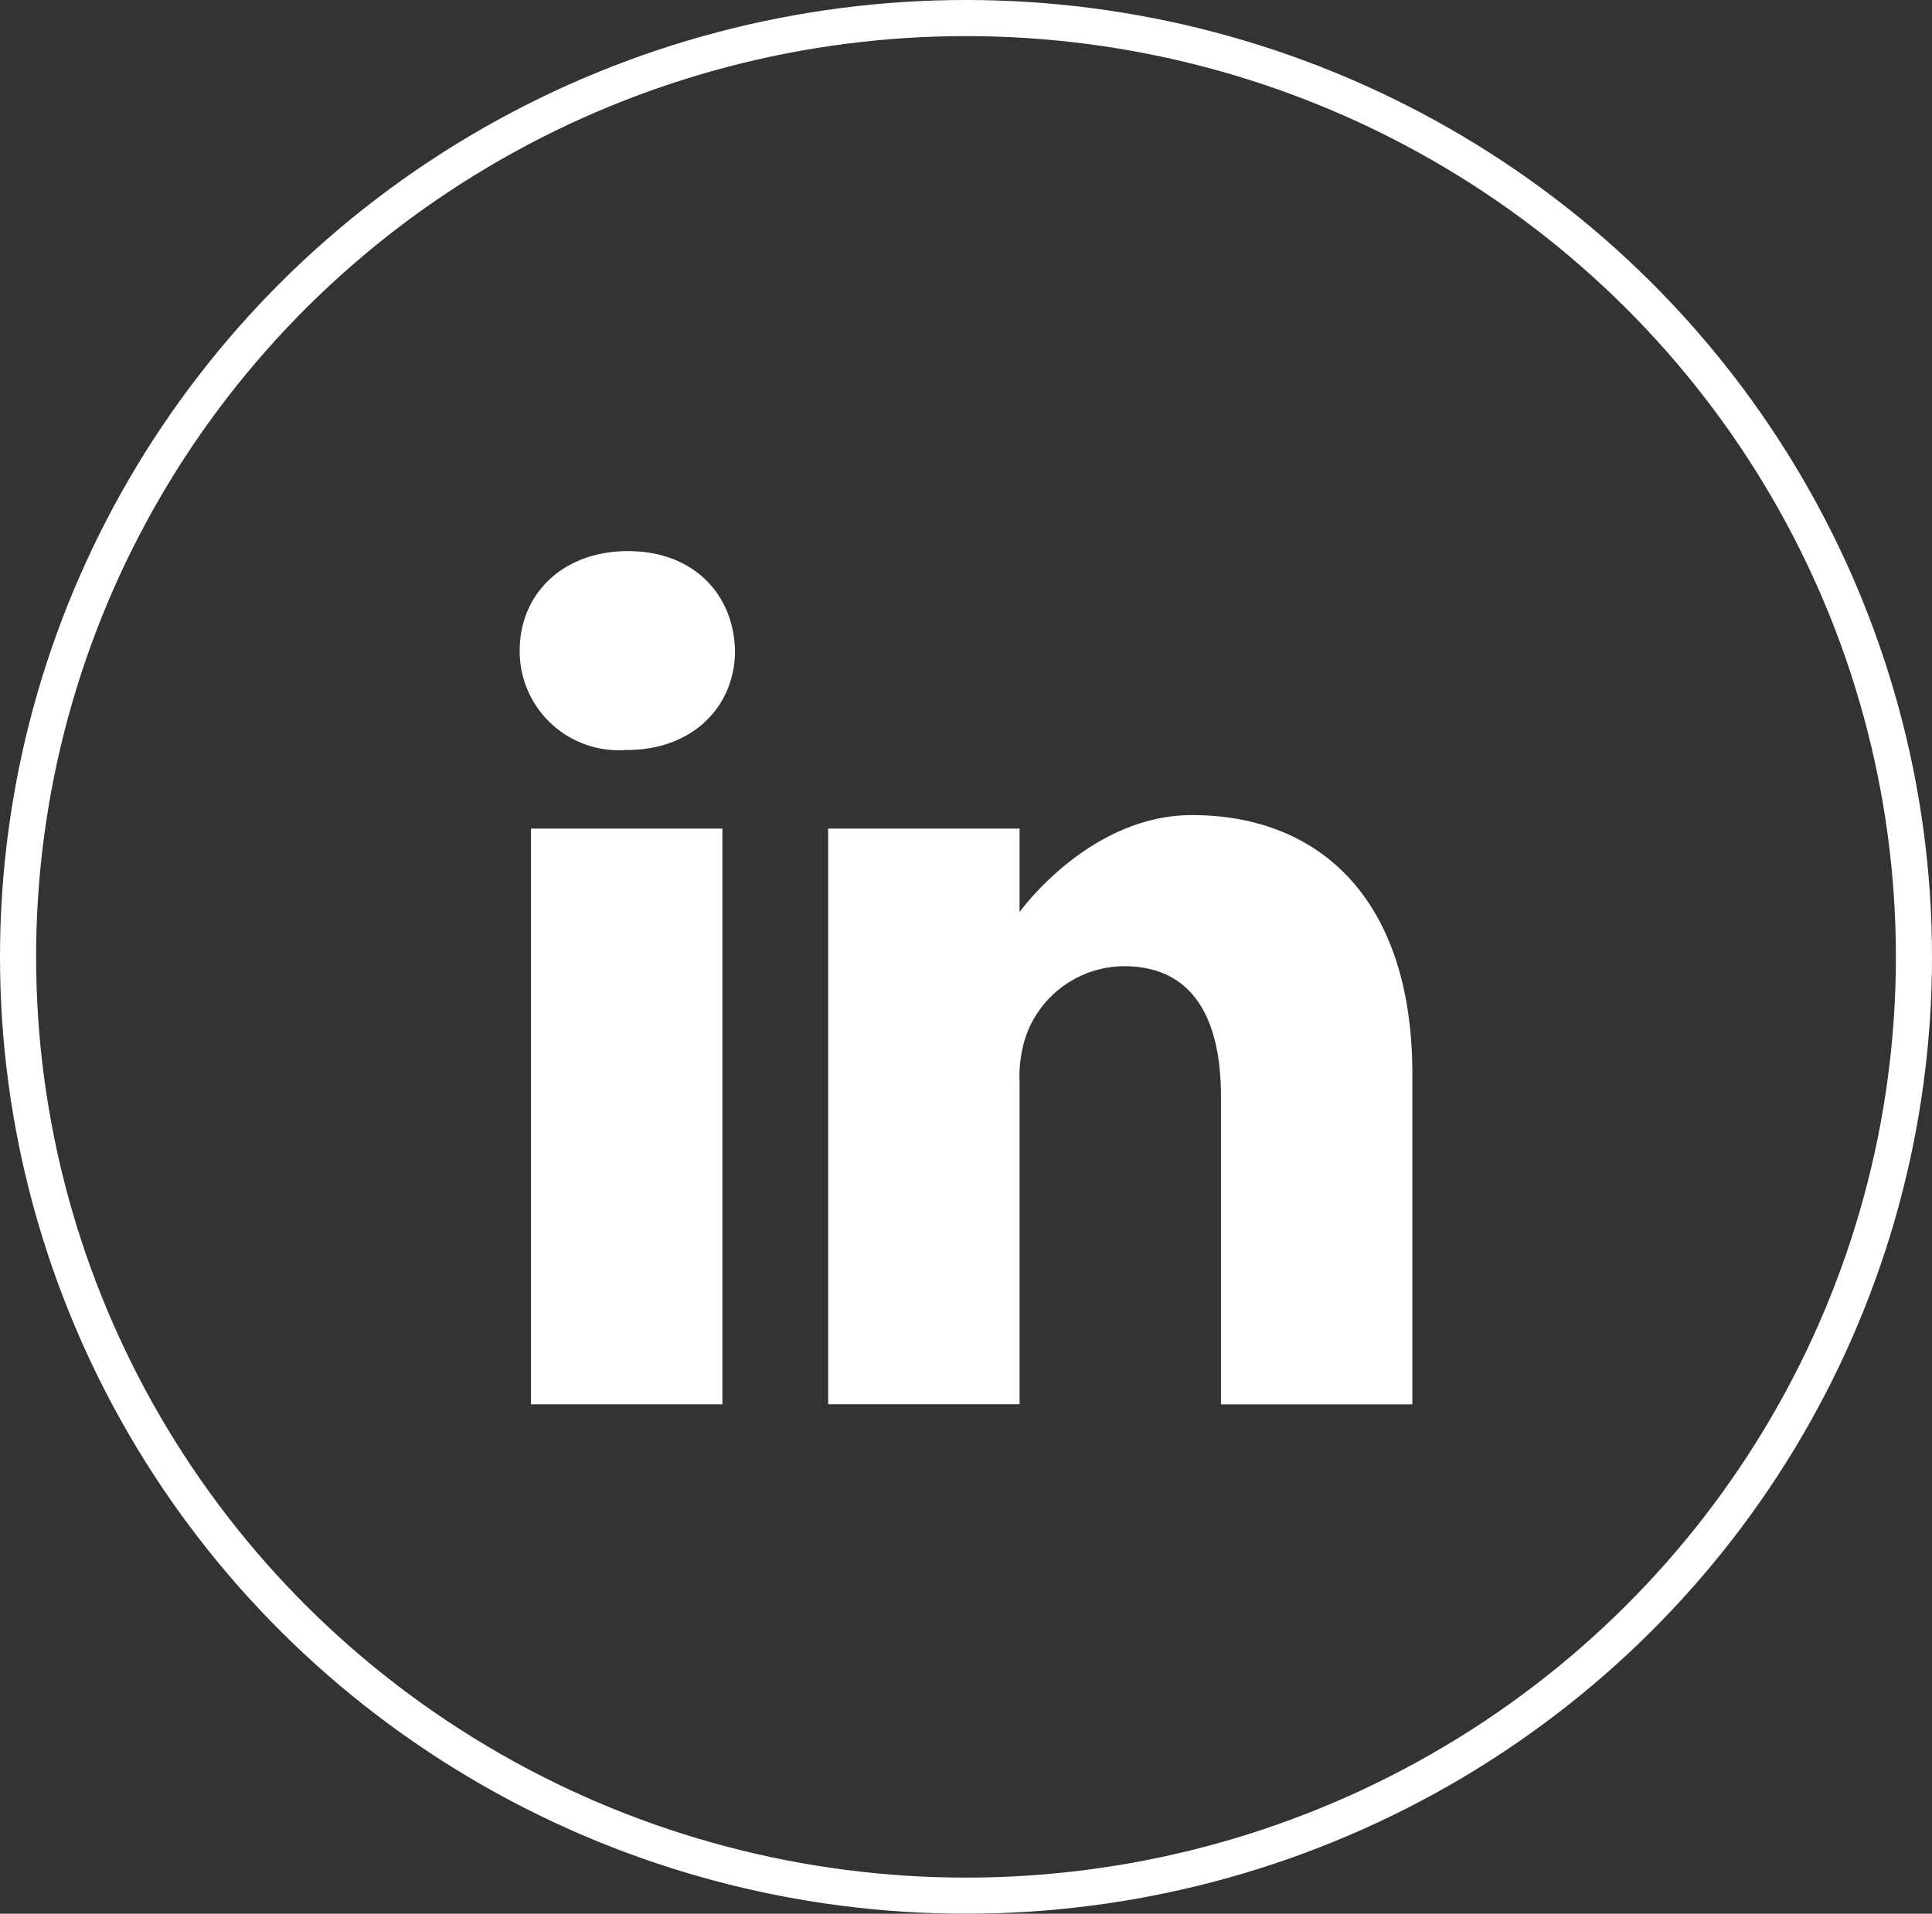 <svg xmlns="http://www.w3.org/2000/svg" width="107" height="106" viewBox="0 0 107 106"><rect x="0" y="0" width="107" height="106" fill="#333333" stroke="none"/><defs><style>.a,.d{fill:none;}.a{stroke:#fff;stroke-width:2px;}.b{fill:#fff;}.c{stroke:none;}</style></defs><g transform="translate(0.316 0.001)"><g class="a" transform="translate(-0.316 -0.001)"><ellipse class="c" cx="53.5" cy="53" rx="53.5" ry="53"/><ellipse class="d" cx="53.5" cy="53" rx="52.5" ry="52"/></g><g transform="translate(28.466 30.525)"><path class="b" d="M6-.668c-3.625,0-6,2.38-6,5.509a5.486,5.486,0,0,0,5.856,5.508h.069c3.7,0,6-2.448,6-5.508C11.852,1.712,9.621-.668,6-.668Zm0,0" transform="translate(0 0.668)"/><path class="b" d="M8.109,198.313h10.6V230.2H8.109Zm0,0" transform="translate(-7.483 -182.943)"/><path class="b" d="M241.363,188.625c-5.717,0-9.55,5.372-9.55,5.372v-4.624h-10.6v31.883h10.6v-17.8a7.263,7.263,0,0,1,.349-2.586,5.8,5.8,0,0,1,5.437-3.875c3.835,0,5.368,2.924,5.368,7.21v17.056h10.6V202.975c0-9.793-5.228-14.35-12.2-14.35Zm0,0" transform="translate(-204.128 -174.003)"/></g></g></svg>